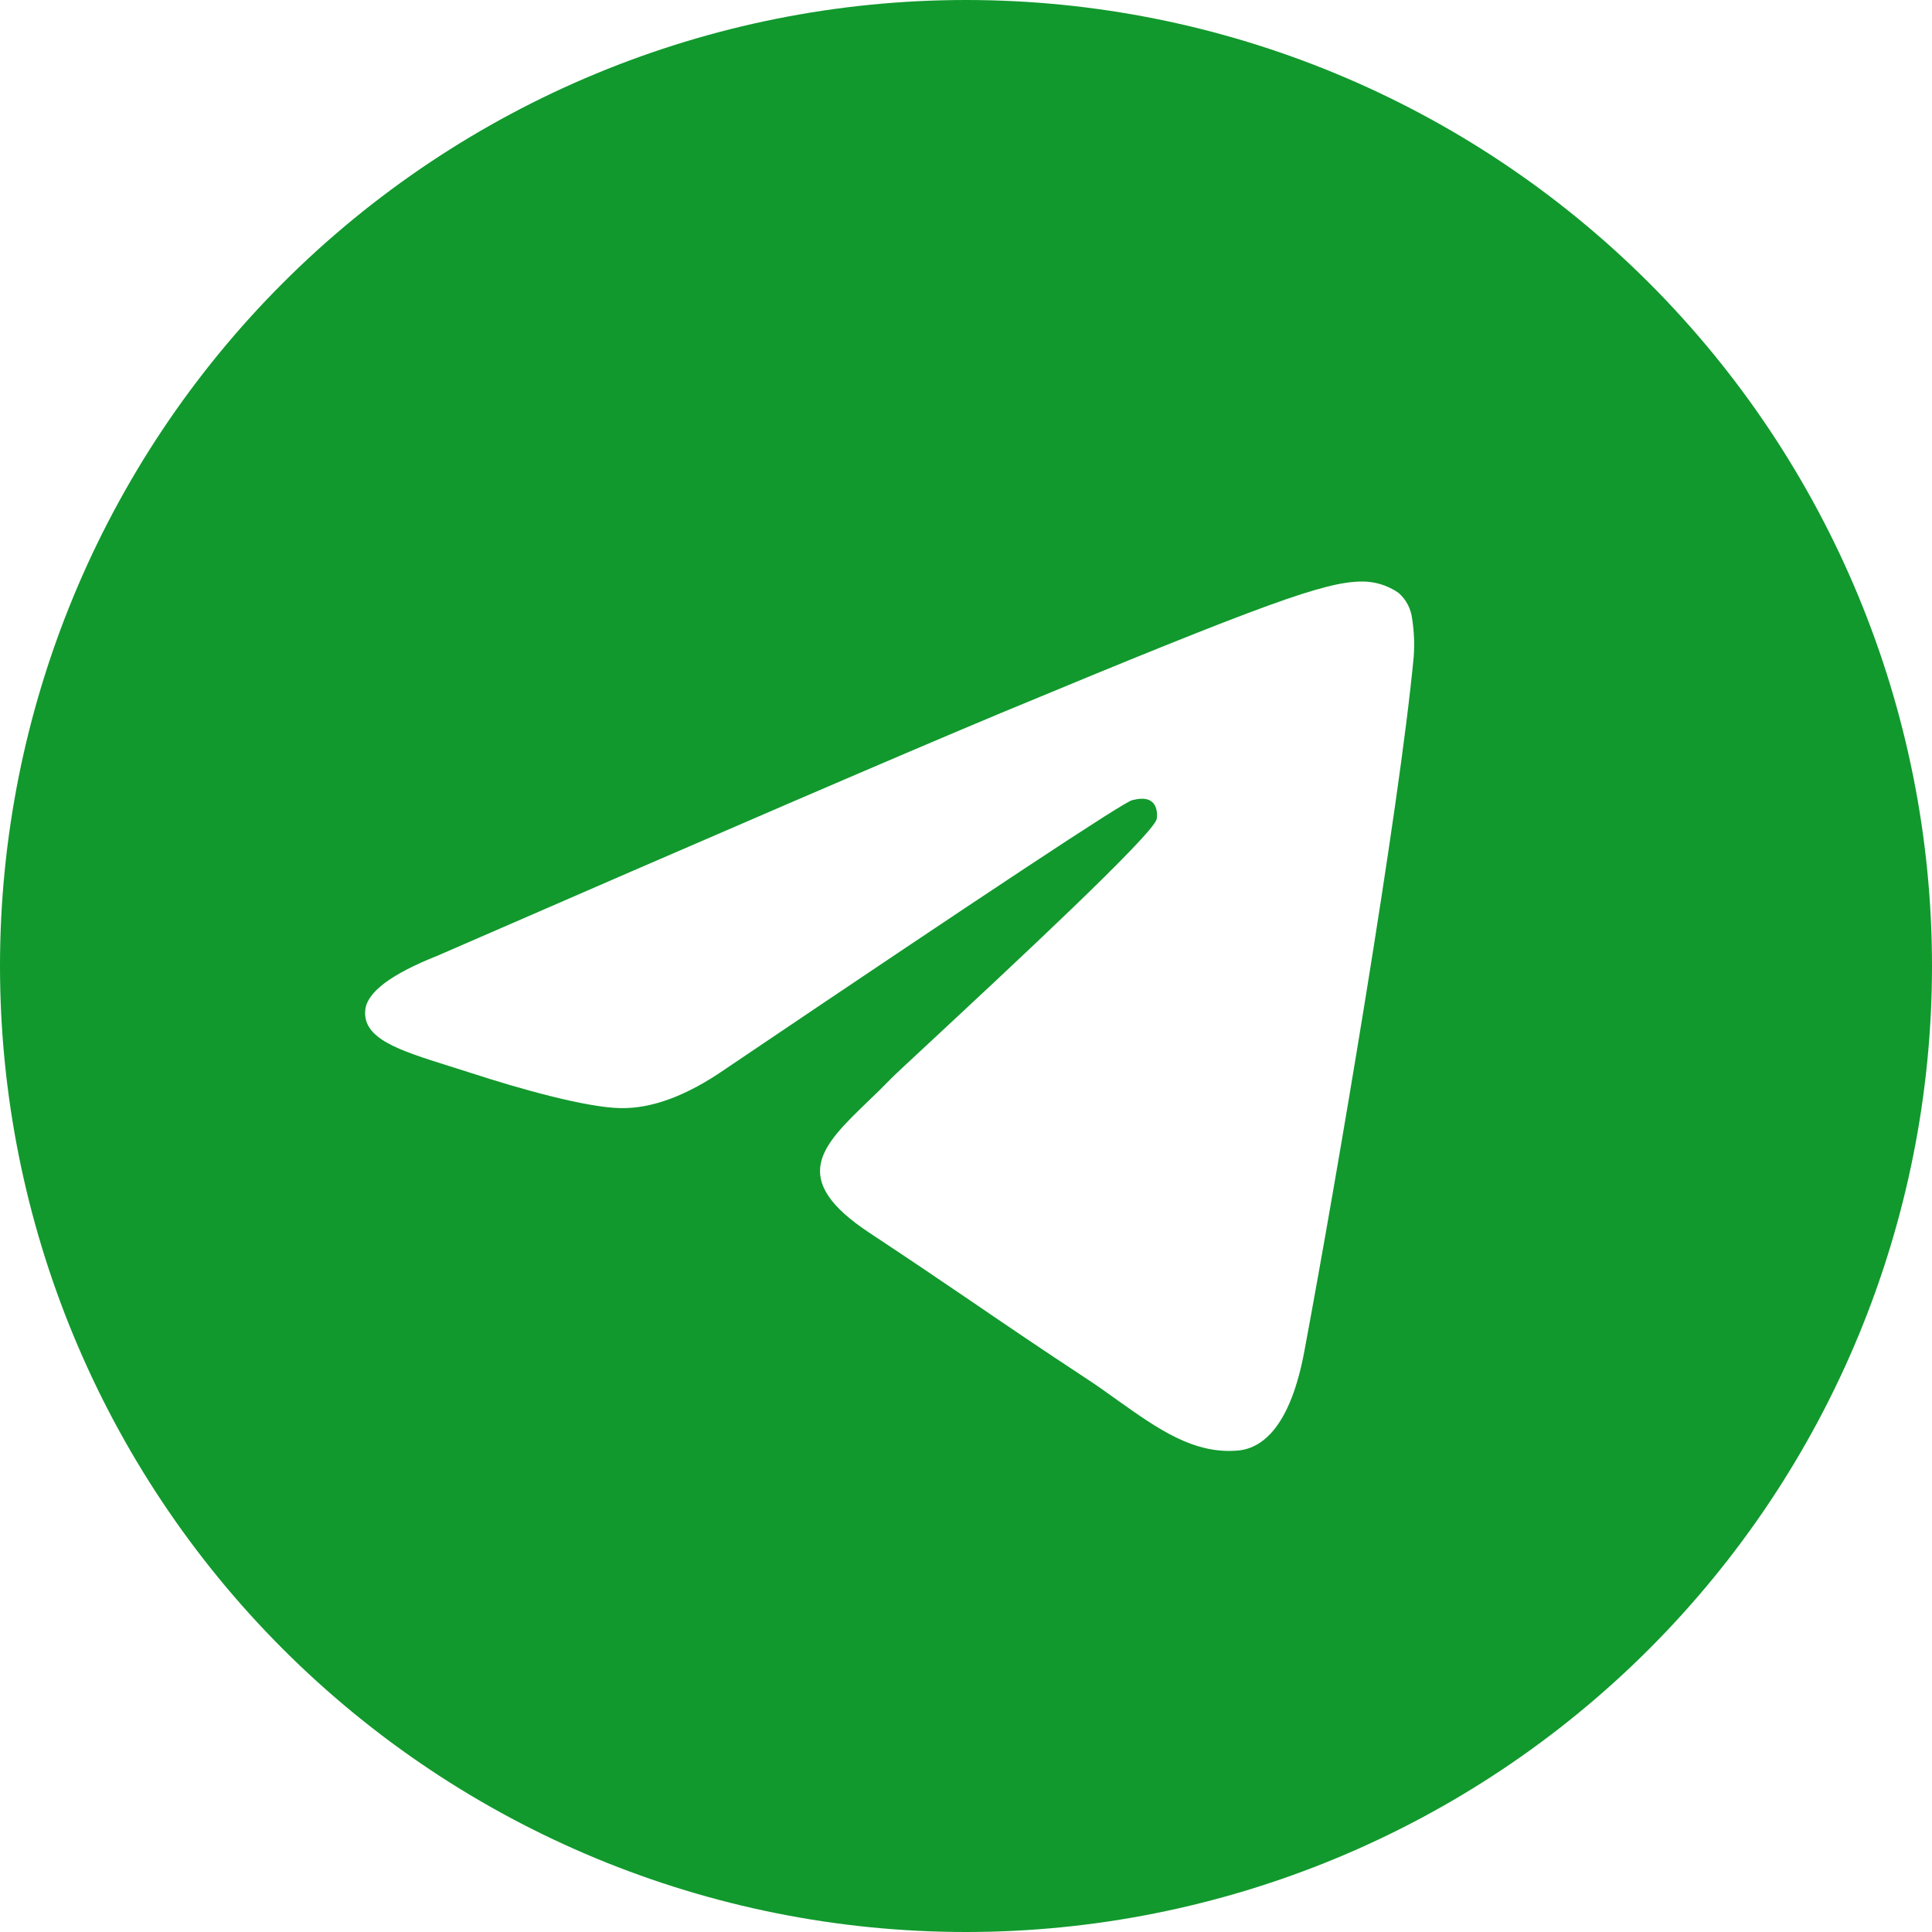 <svg width="18" height="18" viewBox="0 0 18 18" fill="none" xmlns="http://www.w3.org/2000/svg">
  <g clip-path="url(#clip0_0_115)">
    <path d="M18 9C18 11.387 17.052 13.676 15.364 15.364C13.676 17.052 11.387 18 9 18C6.613 18 4.324 17.052 2.636 15.364C0.948 13.676 0 11.387 0 9C0 6.613 0.948 4.324 2.636 2.636C4.324 0.948 6.613 0 9 0C11.387 0 13.676 0.948 15.364 2.636C17.052 4.324 18 6.613 18 9ZM9.323 6.644C8.448 7.009 6.697 7.763 4.074 8.905C3.648 9.074 3.425 9.241 3.404 9.403C3.37 9.676 3.714 9.784 4.181 9.931L4.377 9.993C4.836 10.143 5.455 10.317 5.776 10.324C6.068 10.331 6.393 10.212 6.752 9.964C9.204 8.309 10.469 7.473 10.548 7.455C10.604 7.442 10.683 7.426 10.735 7.473C10.788 7.519 10.782 7.608 10.776 7.632C10.743 7.777 9.396 9.028 8.7 9.676C8.482 9.879 8.328 10.021 8.297 10.054C8.228 10.125 8.157 10.195 8.085 10.263C7.658 10.675 7.338 10.983 8.102 11.487C8.47 11.73 8.765 11.93 9.059 12.13C9.378 12.348 9.697 12.565 10.111 12.837C10.216 12.905 10.317 12.978 10.415 13.048C10.788 13.313 11.124 13.552 11.537 13.514C11.778 13.491 12.026 13.266 12.152 12.591C12.45 10.997 13.037 7.544 13.171 6.121C13.18 6.003 13.175 5.884 13.157 5.767C13.146 5.672 13.101 5.585 13.029 5.523C12.926 5.452 12.804 5.415 12.68 5.418C12.342 5.424 11.822 5.605 9.323 6.644Z" fill="#11992D" />
  </g>
  <defs>
    <clipPath id="clip0_0_115">
      <rect width="18" height="18" fill="white" />
    </clipPath>
  </defs>
</svg>
